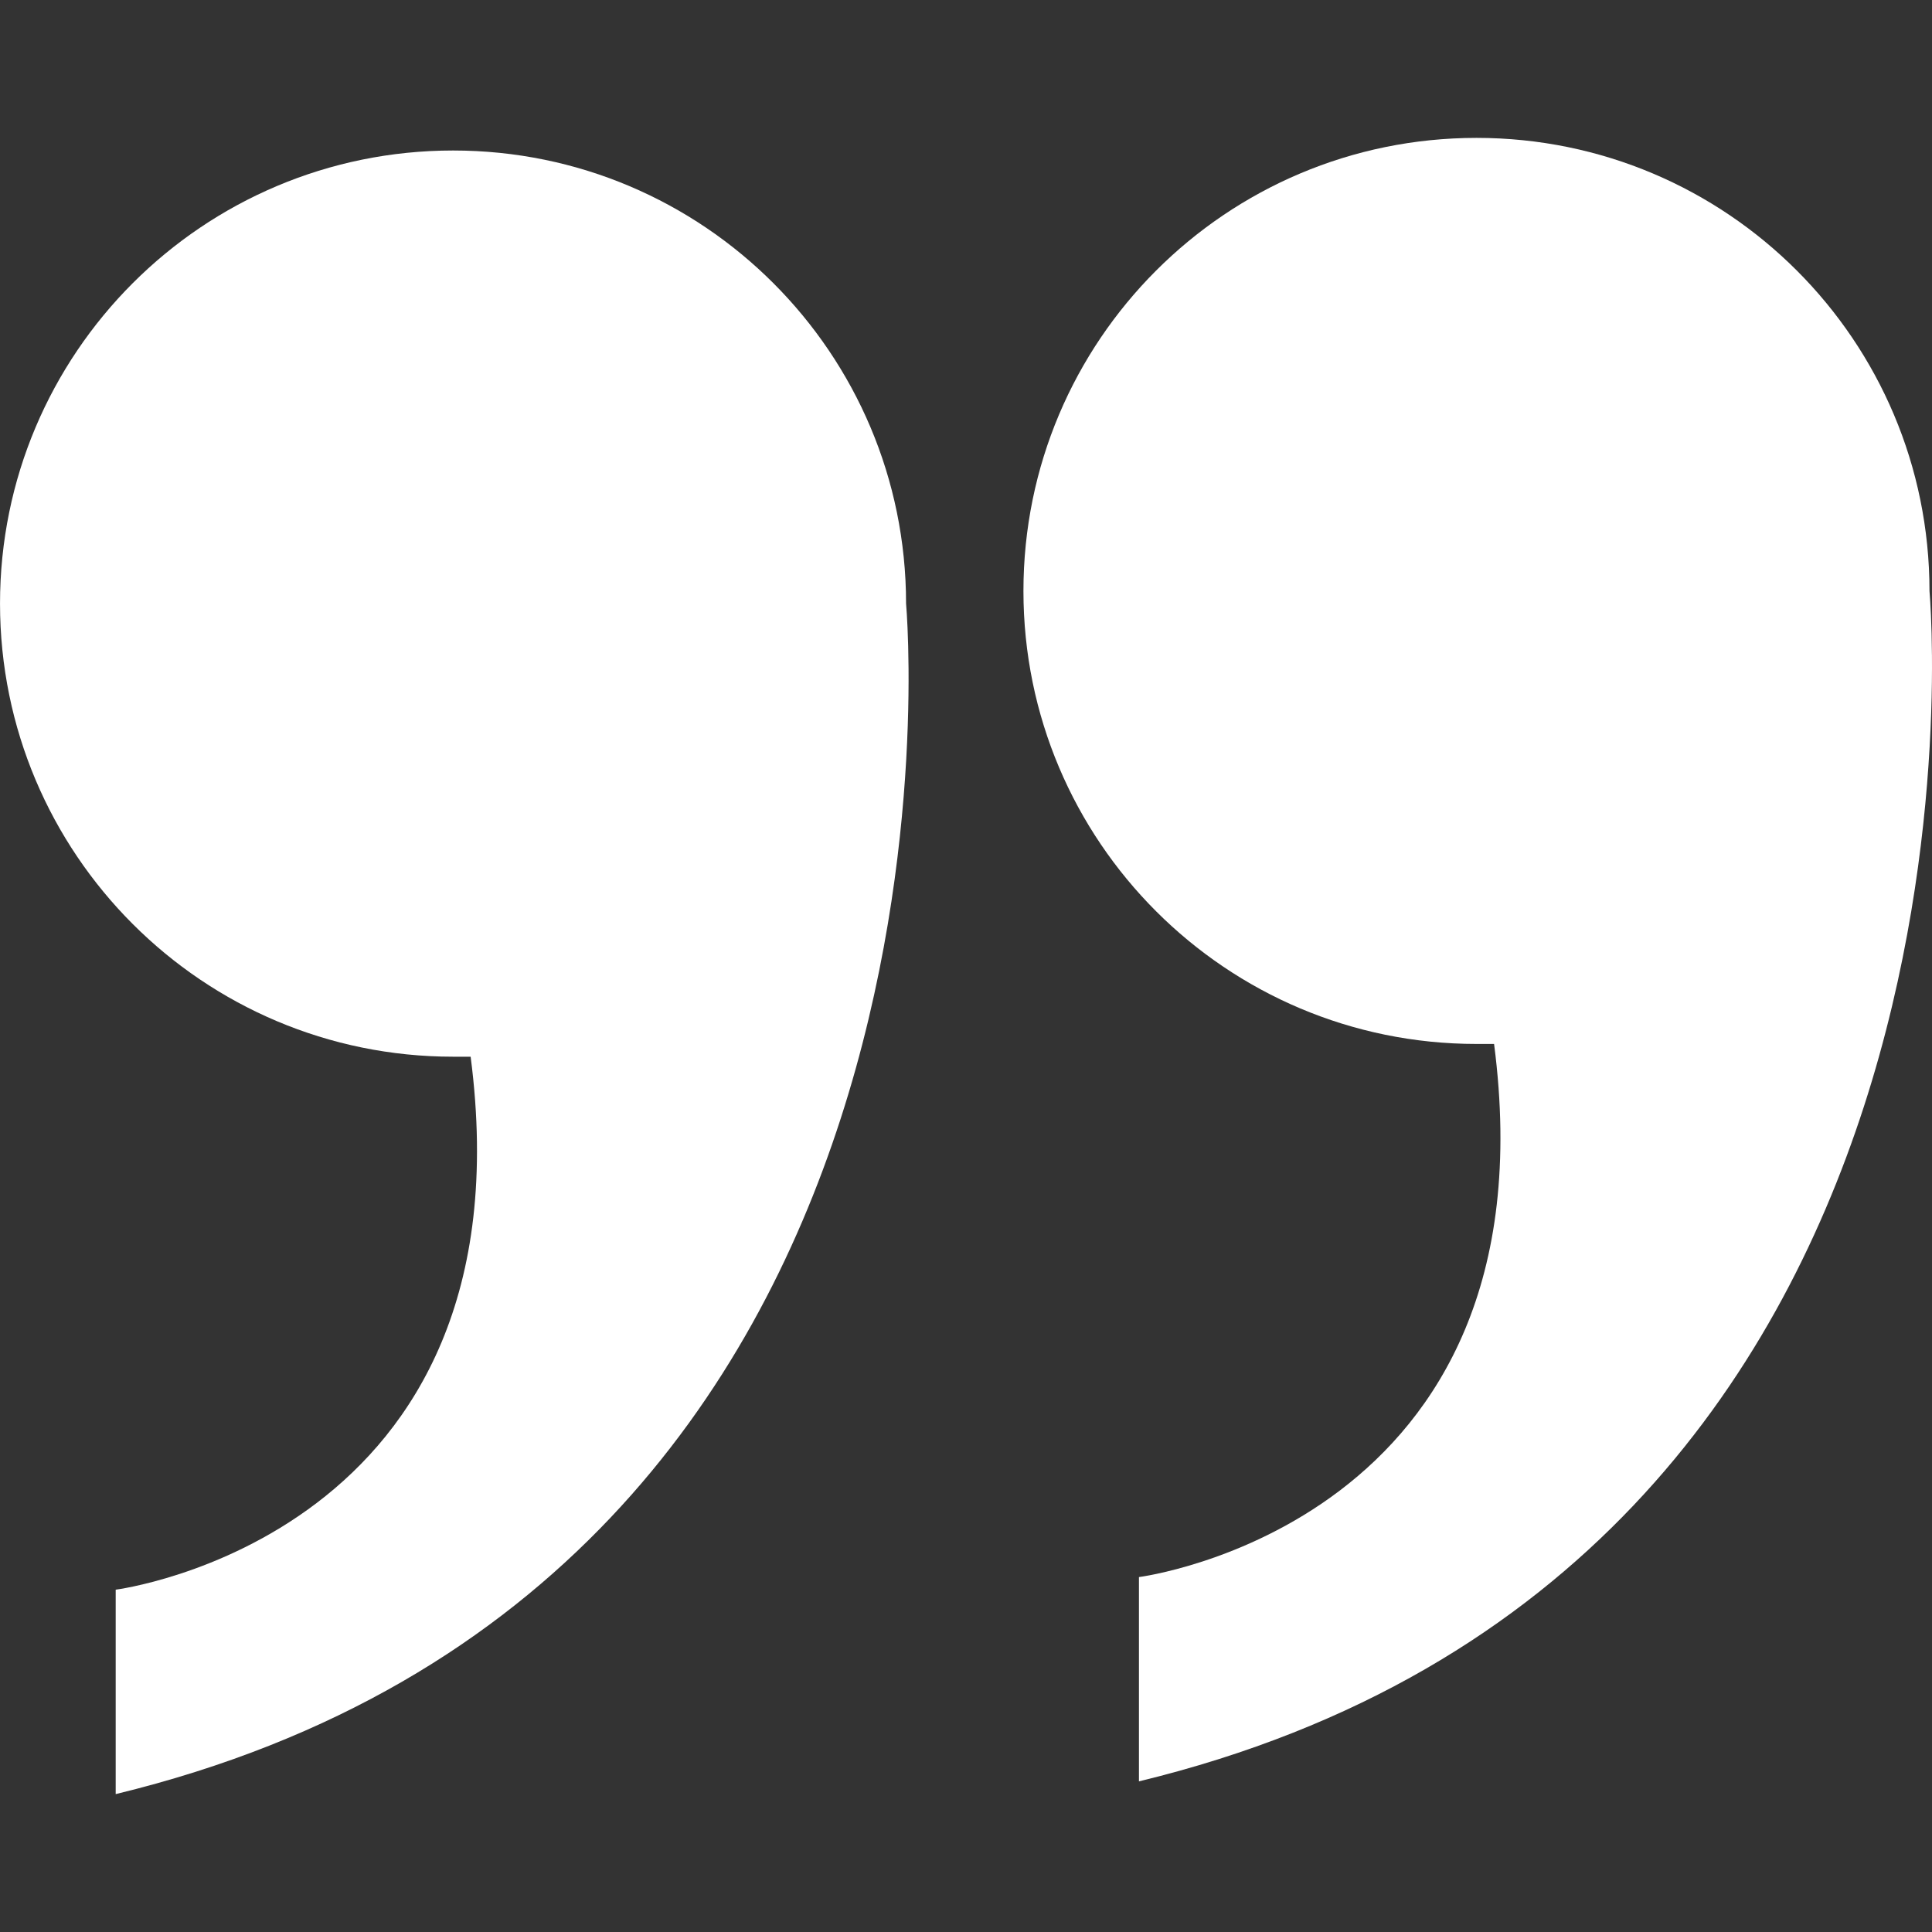 <?xml version="1.0" encoding="utf-8"?>
<!-- Generator: Adobe Illustrator 16.0.0, SVG Export Plug-In . SVG Version: 6.00 Build 0)  -->
<!DOCTYPE svg PUBLIC "-//W3C//DTD SVG 1.1//EN" "http://www.w3.org/Graphics/SVG/1.1/DTD/svg11.dtd">
<svg version="1.1" id="Layer_1" xmlns="http://www.w3.org/2000/svg" xmlns:xlink="http://www.w3.org/1999/xlink" x="0px" y="0px"
	 width="100px" height="100px" viewBox="0 0 100 100" enable-background="new 0 0 100 100" xml:space="preserve">
<rect x="0" y="0" width="100" height="100" fill="#333333" stroke="none"/>
<g>
	<path fill="#FFFFFF" d="M76.427,54.035c-12.959,0-23.454-10.495-23.454-23.444c0-12.959,10.495-23.454,23.454-23.454
		c12.949,0,23.443,10.495,23.443,23.454c0,0,4.601,50.576-40.918,61.612V81.629c0,0,21.614-2.758,18.381-27.594H76.427z"/>
	<path fill="#FFFFFF" d="M23.455,54.695c-12.96,0-23.454-10.502-23.454-23.455c0-12.948,10.494-23.45,23.454-23.45
		c12.949,0,23.443,10.502,23.443,23.45c0,0,4.602,50.58-40.91,61.623V82.282c0,0,21.606-2.761,18.372-27.587H23.455z"/>
</g>
</svg>
